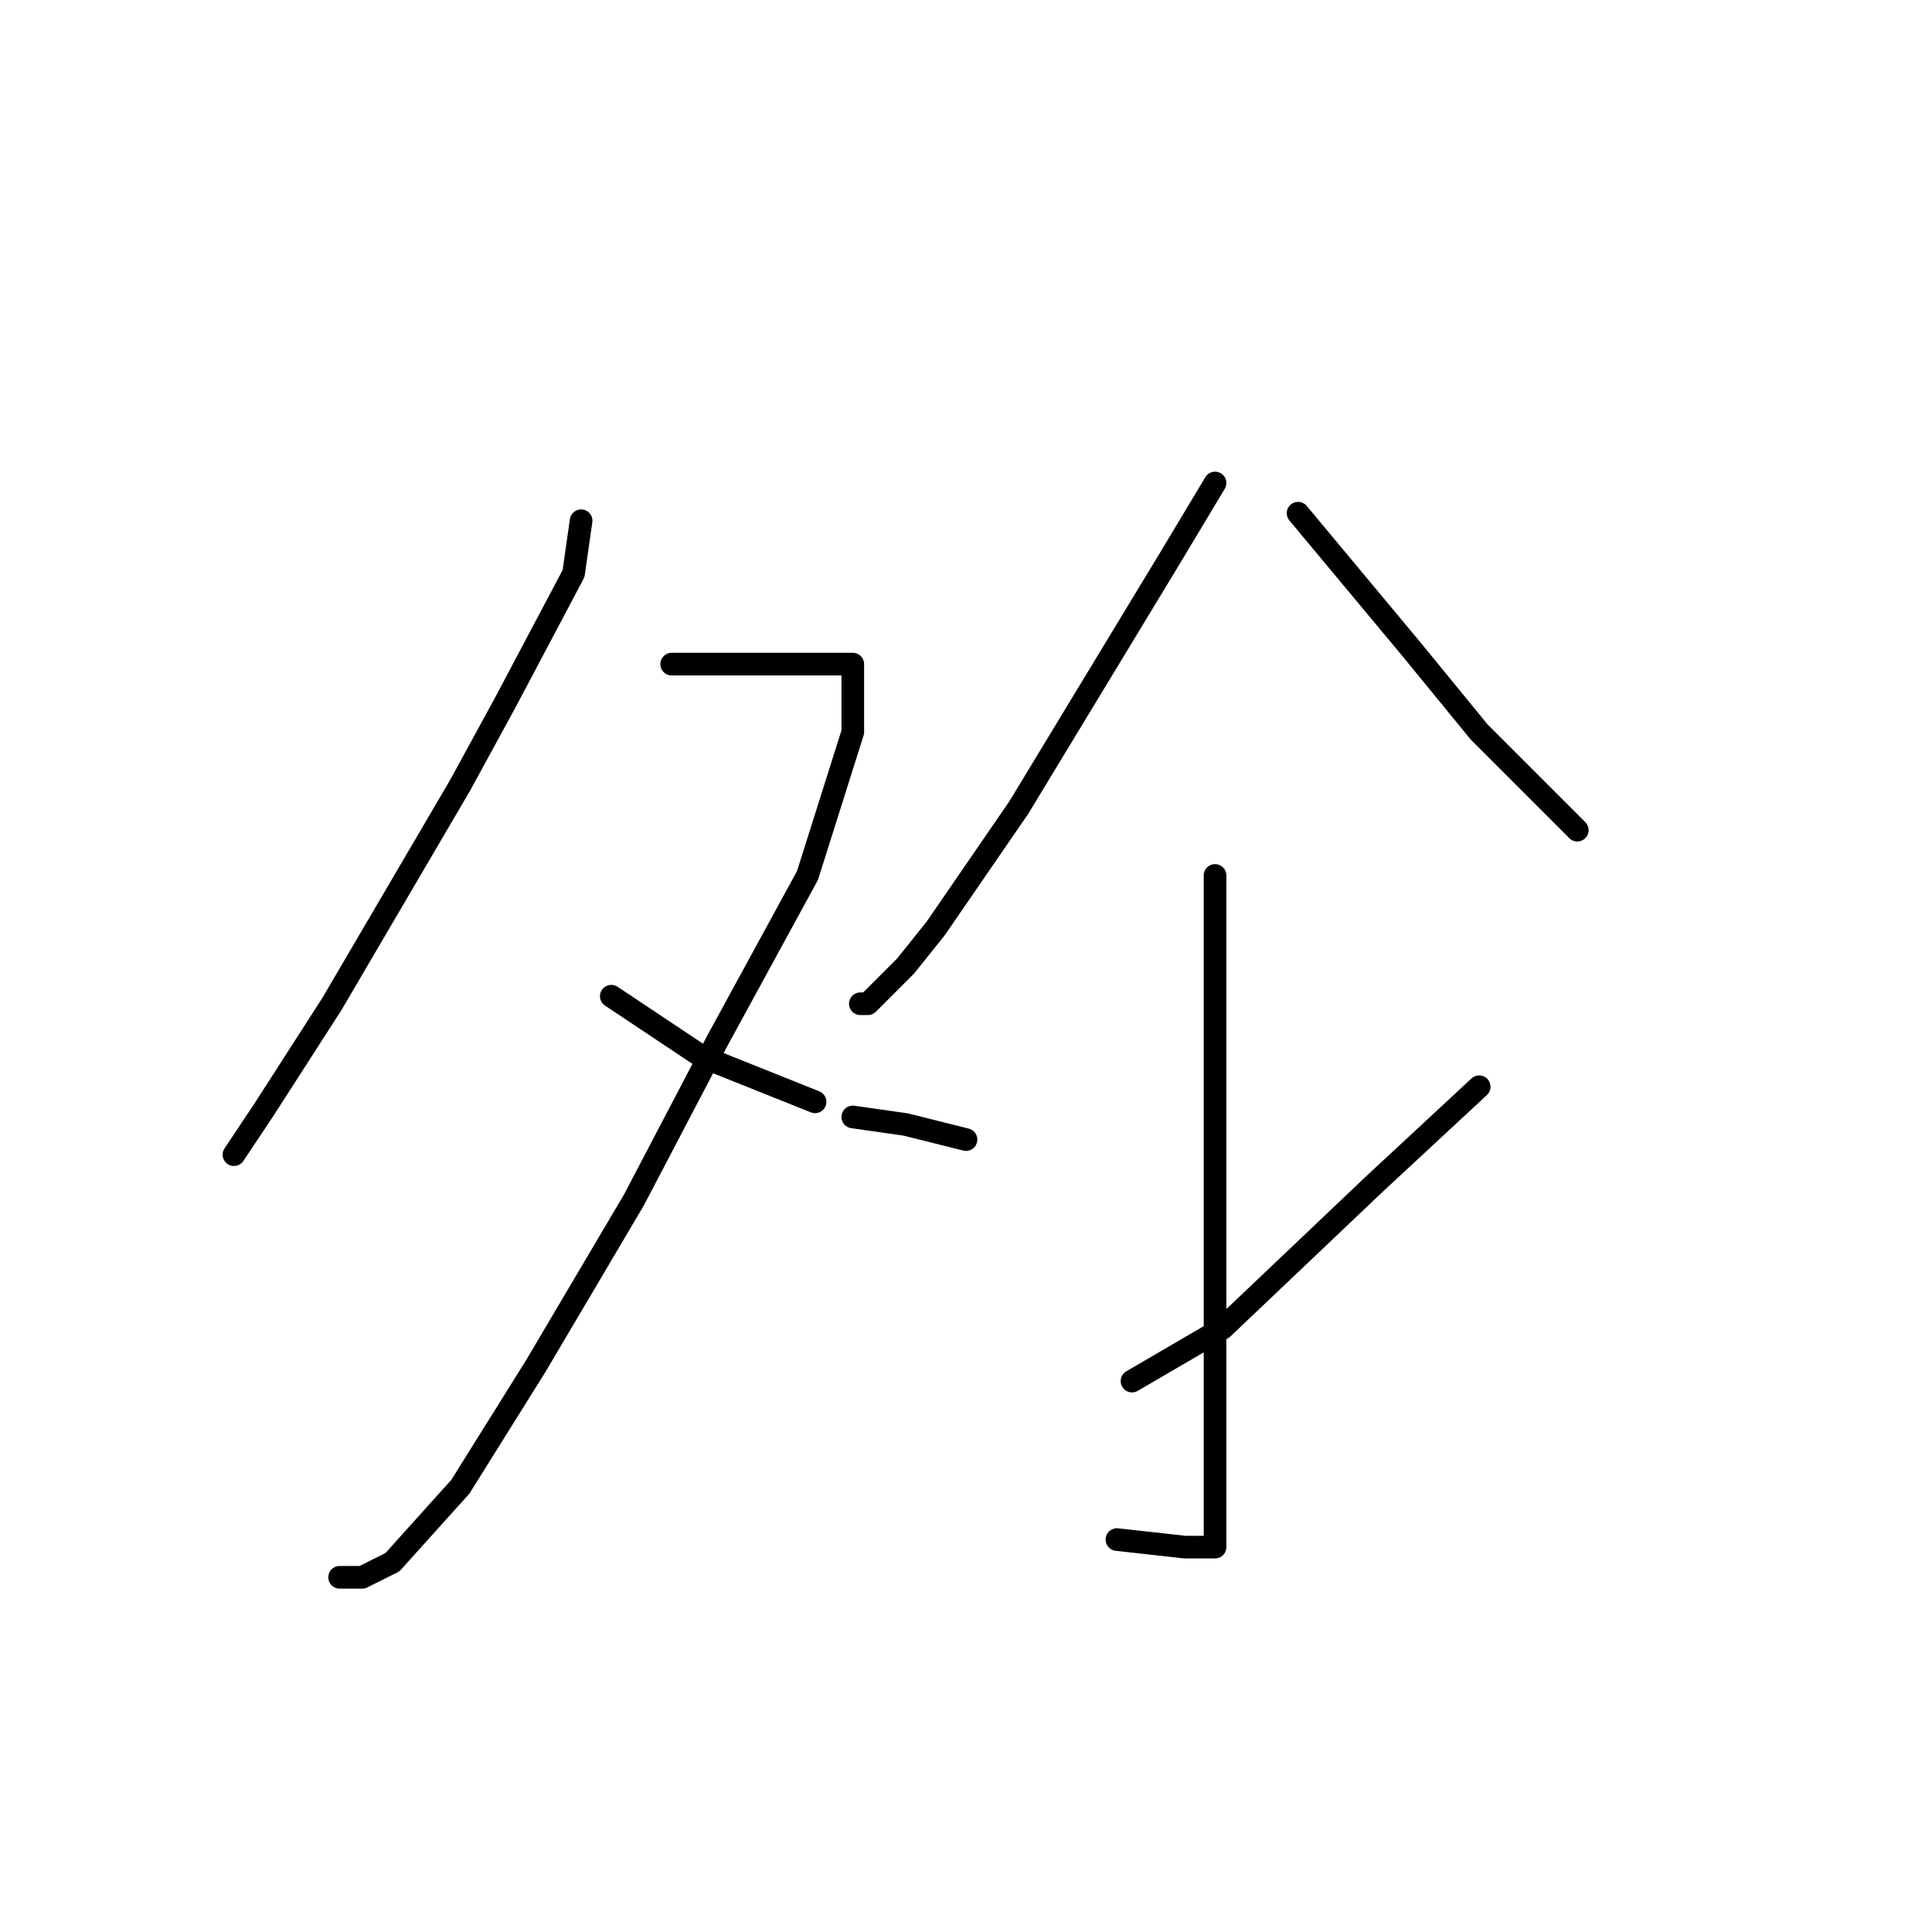 <?xml version="1.0" standalone="no"?>
    <svg width="256" height="256" xmlns="http://www.w3.org/2000/svg" version="1.1">
    <polyline stroke="black" stroke-width="3" stroke-linecap="round" fill="transparent" stroke-linejoin="round" points="77 69 76 76 67 93 61 104 44 133 35 147 31 153 31 153 " />
        <polyline stroke="black" stroke-width="3" stroke-linecap="round" fill="transparent" stroke-linejoin="round" points="89 88 101 88 110 88 113 88 113 91 113 97 107 116 95 138 84 159 71 181 61 197 52 207 48 209 45 209 45 209 " />
        <polyline stroke="black" stroke-width="3" stroke-linecap="round" fill="transparent" stroke-linejoin="round" points="81 132 93 140 108 146 108 146 " />
        <polyline stroke="black" stroke-width="3" stroke-linecap="round" fill="transparent" stroke-linejoin="round" points="161 64 155 74 135 107 124 123 120 128 115 133 114 133 114 133 " />
        <polyline stroke="black" stroke-width="3" stroke-linecap="round" fill="transparent" stroke-linejoin="round" points="172 68 177 74 187 86 196 97 204 105 209 110 209 110 " />
        <polyline stroke="black" stroke-width="3" stroke-linecap="round" fill="transparent" stroke-linejoin="round" points="161 116 161 139 161 166 161 185 161 198 161 204 161 205 157 205 148 204 148 204 " />
        <polyline stroke="black" stroke-width="3" stroke-linecap="round" fill="transparent" stroke-linejoin="round" points="113 148 120 149 128 151 128 151 " />
        <polyline stroke="black" stroke-width="3" stroke-linecap="round" fill="transparent" stroke-linejoin="round" points="196 144 182 157 162 176 150 183 150 183 " />
        </svg>